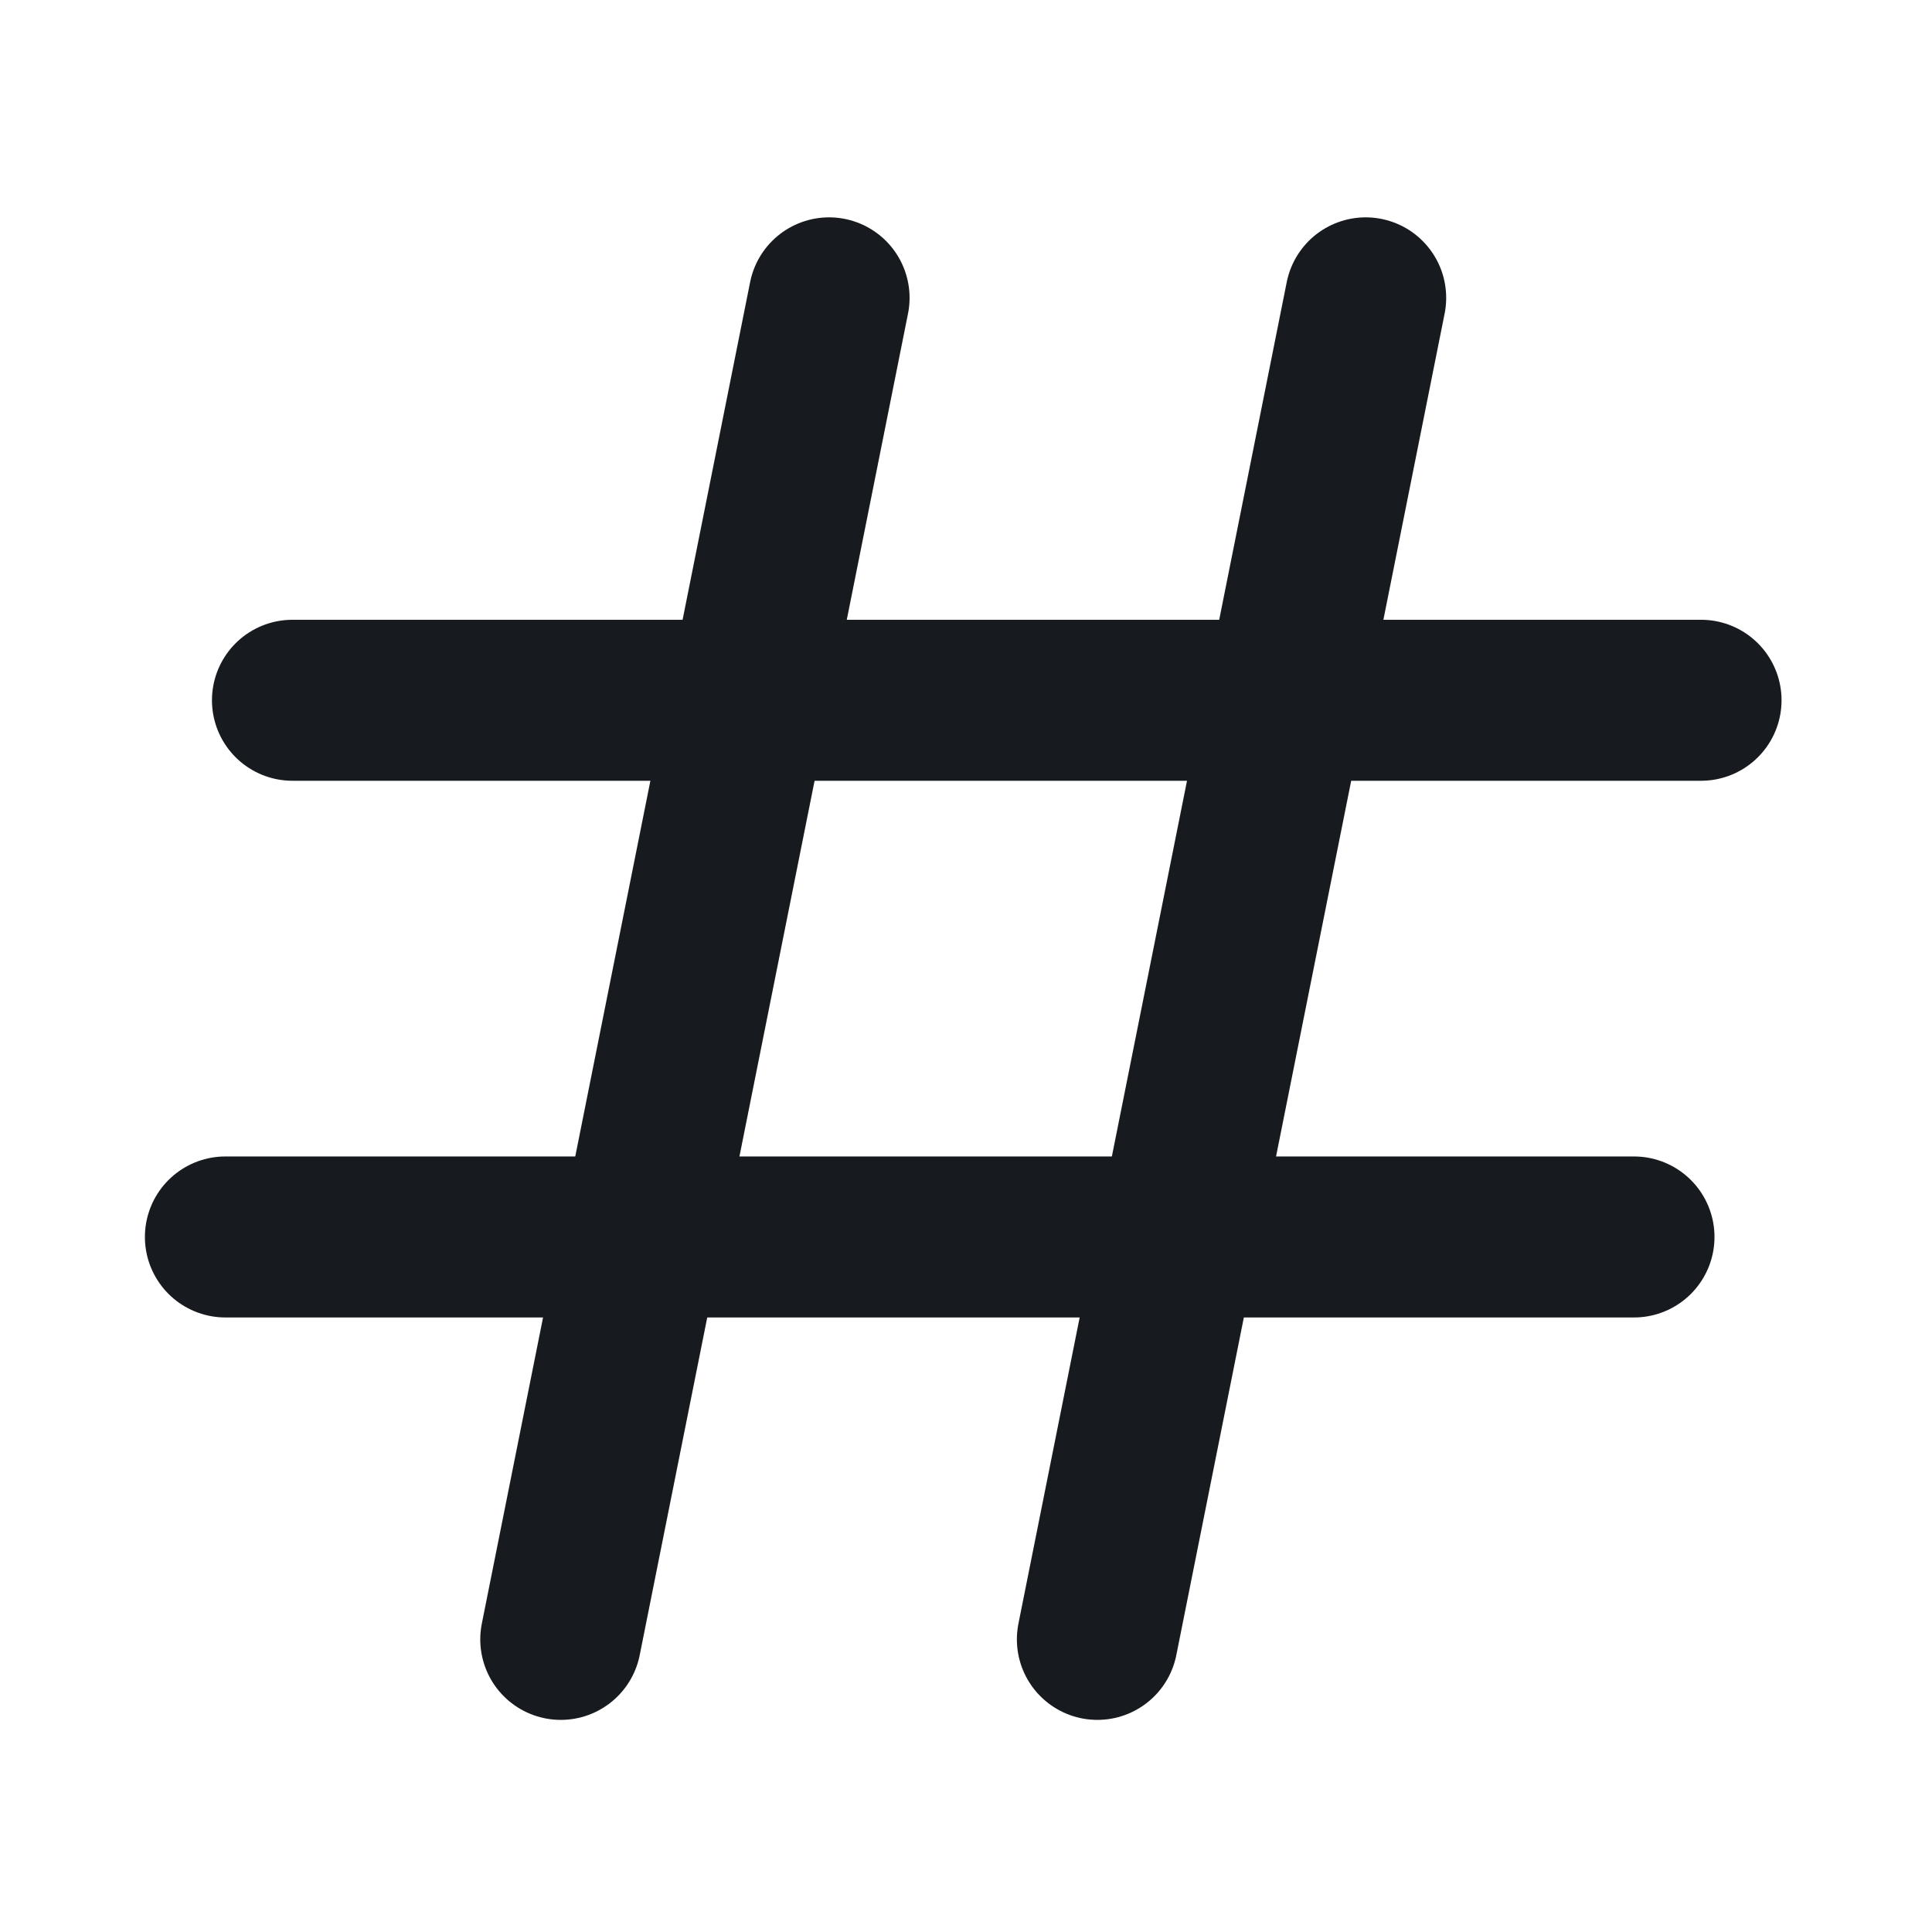 <svg width="24" height="24" viewBox="0 0 24 24" fill="none" xmlns="http://www.w3.org/2000/svg">
<path d="M10.299 3.7L6.966 20.365" stroke="#171B1F" stroke-width="2" stroke-linecap="round" stroke-linejoin="round"/>
<path d="M16.965 3.7L13.632 20.365" stroke="#171B1F" stroke-width="2" stroke-linecap="round" stroke-linejoin="round"/>
<path d="M3.633 8.699H21.131" stroke="#171B1F" stroke-width="2" stroke-linecap="round" stroke-linejoin="round"/>
<path d="M2.8 15.366H20.298" stroke="#171B1F" stroke-width="2" stroke-linecap="round" stroke-linejoin="round"/>
</svg>
